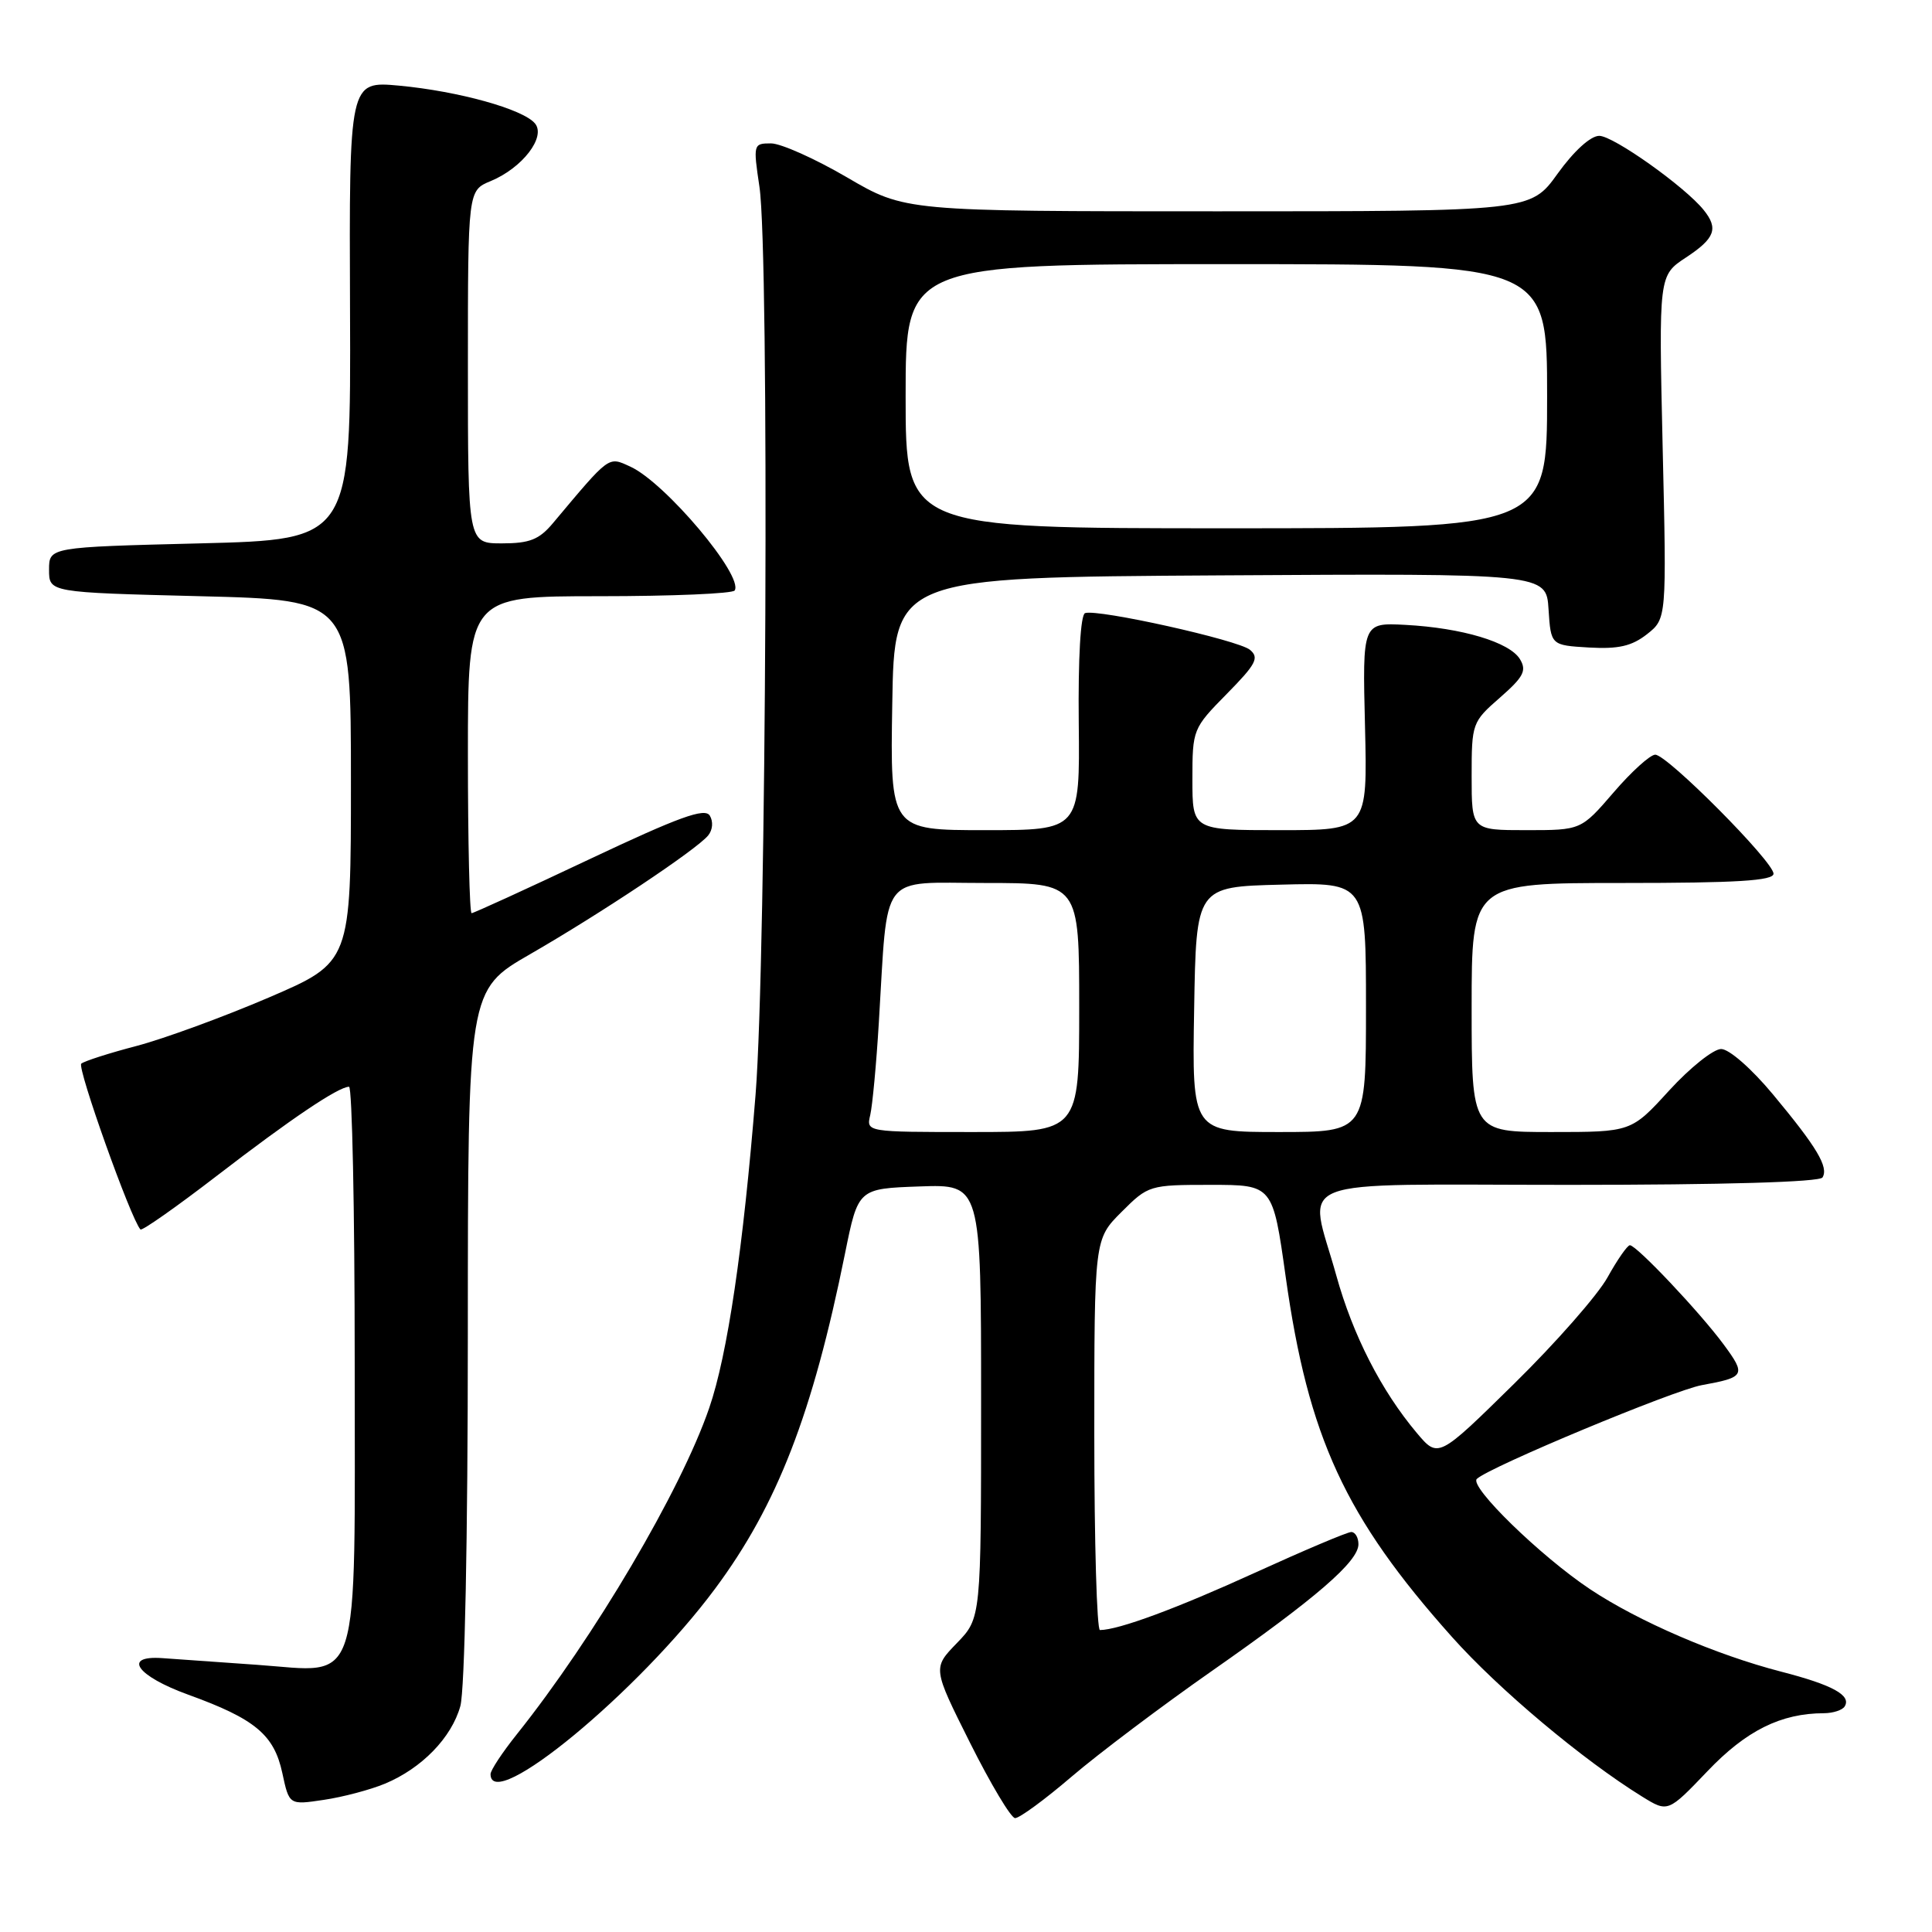 <?xml version="1.0" encoding="UTF-8" standalone="no"?>
<!DOCTYPE svg PUBLIC "-//W3C//DTD SVG 1.1//EN" "http://www.w3.org/Graphics/SVG/1.1/DTD/svg11.dtd" >
<svg xmlns="http://www.w3.org/2000/svg" xmlns:xlink="http://www.w3.org/1999/xlink" version="1.1" viewBox="0 0 256 256">
 <g >
 <path fill="currentColor"
d=" M 142.00 235.41 C 145.57 232.36 153.92 226.07 160.54 221.44 C 174.39 211.76 180.00 206.91 180.00 204.62 C 180.00 203.73 179.57 203.00 179.05 203.00 C 178.53 203.00 172.80 205.43 166.30 208.39 C 155.99 213.10 148.22 215.98 145.75 215.99 C 145.34 216.00 145.00 204.35 145.00 190.10 C 145.00 164.20 145.00 164.20 148.60 160.60 C 152.15 157.05 152.31 157.00 160.43 157.00 C 168.65 157.00 168.65 157.00 170.36 169.18 C 173.35 190.46 178.23 201.04 192.40 216.91 C 198.58 223.84 209.72 233.19 217.58 238.05 C 221.01 240.17 221.01 240.17 226.26 234.68 C 231.38 229.31 235.98 227.02 241.69 227.01 C 242.90 227.00 244.13 226.60 244.43 226.11 C 245.34 224.64 242.83 223.26 236.00 221.50 C 227.37 219.27 217.12 214.85 210.71 210.59 C 204.13 206.21 194.63 196.95 195.69 195.96 C 197.42 194.35 221.72 184.23 225.49 183.54 C 231.23 182.50 231.39 182.21 228.40 178.16 C 225.26 173.90 216.85 165.00 215.97 165.00 C 215.64 165.00 214.31 166.91 213.01 169.25 C 211.72 171.59 206.14 177.94 200.61 183.37 C 190.57 193.24 190.57 193.24 187.73 189.87 C 183.02 184.27 179.26 176.91 177.07 169.02 C 173.37 155.66 169.94 157.00 207.94 157.00 C 228.36 157.00 241.11 156.63 241.49 156.02 C 242.33 154.66 240.76 152.02 234.94 145.03 C 232.10 141.61 229.12 139.00 228.06 139.00 C 227.04 139.00 223.94 141.47 221.17 144.50 C 216.15 150.00 216.15 150.00 205.57 150.00 C 195.00 150.00 195.00 150.00 195.00 133.50 C 195.00 117.00 195.00 117.00 215.00 117.00 C 230.13 117.00 235.00 116.70 235.00 115.77 C 235.00 114.17 220.92 100.00 219.33 100.00 C 218.66 100.00 216.17 102.25 213.81 105.00 C 209.50 110.00 209.50 110.00 202.25 110.00 C 195.00 110.00 195.00 110.00 195.00 102.86 C 195.00 95.85 195.07 95.65 198.75 92.44 C 201.89 89.69 202.32 88.86 201.40 87.34 C 200.03 85.09 193.72 83.20 186.23 82.80 C 180.53 82.50 180.53 82.50 180.87 96.25 C 181.20 110.00 181.20 110.00 169.60 110.00 C 158.00 110.00 158.00 110.00 158.00 103.28 C 158.00 96.66 158.06 96.51 162.55 91.95 C 166.44 88.00 166.89 87.15 165.62 86.10 C 164.06 84.81 145.48 80.67 143.78 81.24 C 143.18 81.44 142.85 87.18 142.94 95.78 C 143.09 110.00 143.09 110.00 130.52 110.00 C 117.95 110.00 117.95 110.00 118.23 93.25 C 118.50 76.50 118.50 76.50 161.69 76.24 C 204.89 75.98 204.89 75.98 205.19 80.74 C 205.50 85.50 205.50 85.50 210.56 85.80 C 214.45 86.02 216.21 85.62 218.23 84.04 C 220.84 81.98 220.84 81.98 220.31 59.24 C 219.79 36.50 219.79 36.50 223.40 34.12 C 227.25 31.58 227.73 30.29 225.75 27.83 C 223.27 24.74 213.78 18.00 211.91 18.00 C 210.76 18.00 208.56 20.00 206.40 23.00 C 202.81 28.00 202.81 28.00 161.36 28.00 C 119.92 28.00 119.92 28.00 112.23 23.50 C 108.00 21.03 103.47 19.00 102.16 19.00 C 99.82 19.00 99.79 19.11 100.63 24.75 C 101.96 33.54 101.55 127.01 100.12 145.00 C 98.49 165.35 96.40 179.54 93.97 186.58 C 90.22 197.50 78.71 217.00 68.46 229.83 C 66.56 232.21 65.00 234.57 65.00 235.08 C 65.00 240.37 84.62 224.17 94.76 210.50 C 103.00 199.41 107.68 187.32 111.97 166.09 C 113.71 157.50 113.71 157.50 121.85 157.21 C 130.00 156.92 130.00 156.92 130.00 185.66 C 130.00 214.40 130.00 214.40 126.79 217.72 C 123.58 221.03 123.58 221.03 128.54 230.94 C 131.27 236.39 133.95 240.88 134.50 240.91 C 135.05 240.94 138.43 238.47 142.00 235.41 Z  M 51.00 236.35 C 55.88 234.32 59.84 230.25 61.00 226.06 C 61.58 223.95 61.99 203.83 61.99 176.84 C 62.00 131.18 62.00 131.18 70.25 126.43 C 79.59 121.05 92.24 112.62 93.83 110.71 C 94.44 109.97 94.53 108.86 94.05 108.07 C 93.39 107.01 89.99 108.24 78.09 113.86 C 69.78 117.79 62.76 121.00 62.49 121.00 C 62.22 121.00 62.00 111.55 62.00 100.00 C 62.00 79.00 62.00 79.00 79.44 79.00 C 89.03 79.00 97.09 78.66 97.35 78.24 C 98.55 76.30 88.13 63.93 83.52 61.83 C 80.56 60.48 80.88 60.25 73.26 69.33 C 71.44 71.50 70.17 72.00 66.51 72.00 C 62.00 72.00 62.00 72.00 62.00 48.62 C 62.00 25.24 62.00 25.24 65.03 23.99 C 69.22 22.25 72.37 18.15 70.89 16.36 C 69.31 14.46 60.77 12.09 52.90 11.35 C 46.26 10.74 46.26 10.74 46.38 41.12 C 46.50 71.50 46.50 71.50 26.50 72.00 C 6.50 72.50 6.50 72.50 6.50 75.50 C 6.50 78.50 6.50 78.50 26.50 79.00 C 46.50 79.50 46.50 79.50 46.50 103.50 C 46.50 127.50 46.50 127.50 35.61 132.18 C 29.62 134.75 21.74 137.63 18.11 138.59 C 14.47 139.54 11.17 140.60 10.77 140.94 C 10.18 141.44 17.34 161.54 18.61 162.91 C 18.81 163.13 23.38 159.92 28.76 155.78 C 38.54 148.25 44.84 144.01 46.25 144.00 C 46.66 144.00 47.00 160.32 47.00 180.28 C 47.00 224.69 48.00 221.58 34.10 220.60 C 28.82 220.22 23.15 219.82 21.50 219.71 C 16.17 219.34 18.12 222.08 24.93 224.55 C 33.80 227.76 36.32 229.86 37.41 234.94 C 38.32 239.18 38.32 239.18 42.91 238.49 C 45.43 238.12 49.08 237.15 51.00 236.35 Z  M 115.31 147.75 C 115.60 146.51 116.12 141.00 116.45 135.50 C 117.69 115.25 116.36 117.00 130.56 117.00 C 143.00 117.00 143.00 117.00 143.00 133.50 C 143.00 150.00 143.00 150.00 128.89 150.00 C 114.78 150.00 114.78 150.00 115.31 147.75 Z  M 158.23 133.75 C 158.50 117.50 158.50 117.50 169.75 117.22 C 181.00 116.93 181.00 116.93 181.00 133.47 C 181.00 150.00 181.00 150.00 169.48 150.00 C 157.95 150.00 157.95 150.00 158.23 133.75 Z  M 120.00 52.50 C 120.00 35.00 120.00 35.00 162.50 35.00 C 205.00 35.00 205.00 35.00 205.00 52.50 C 205.00 70.00 205.00 70.00 162.50 70.00 C 120.00 70.00 120.00 70.00 120.00 52.50 Z "/>
</g>
</svg>